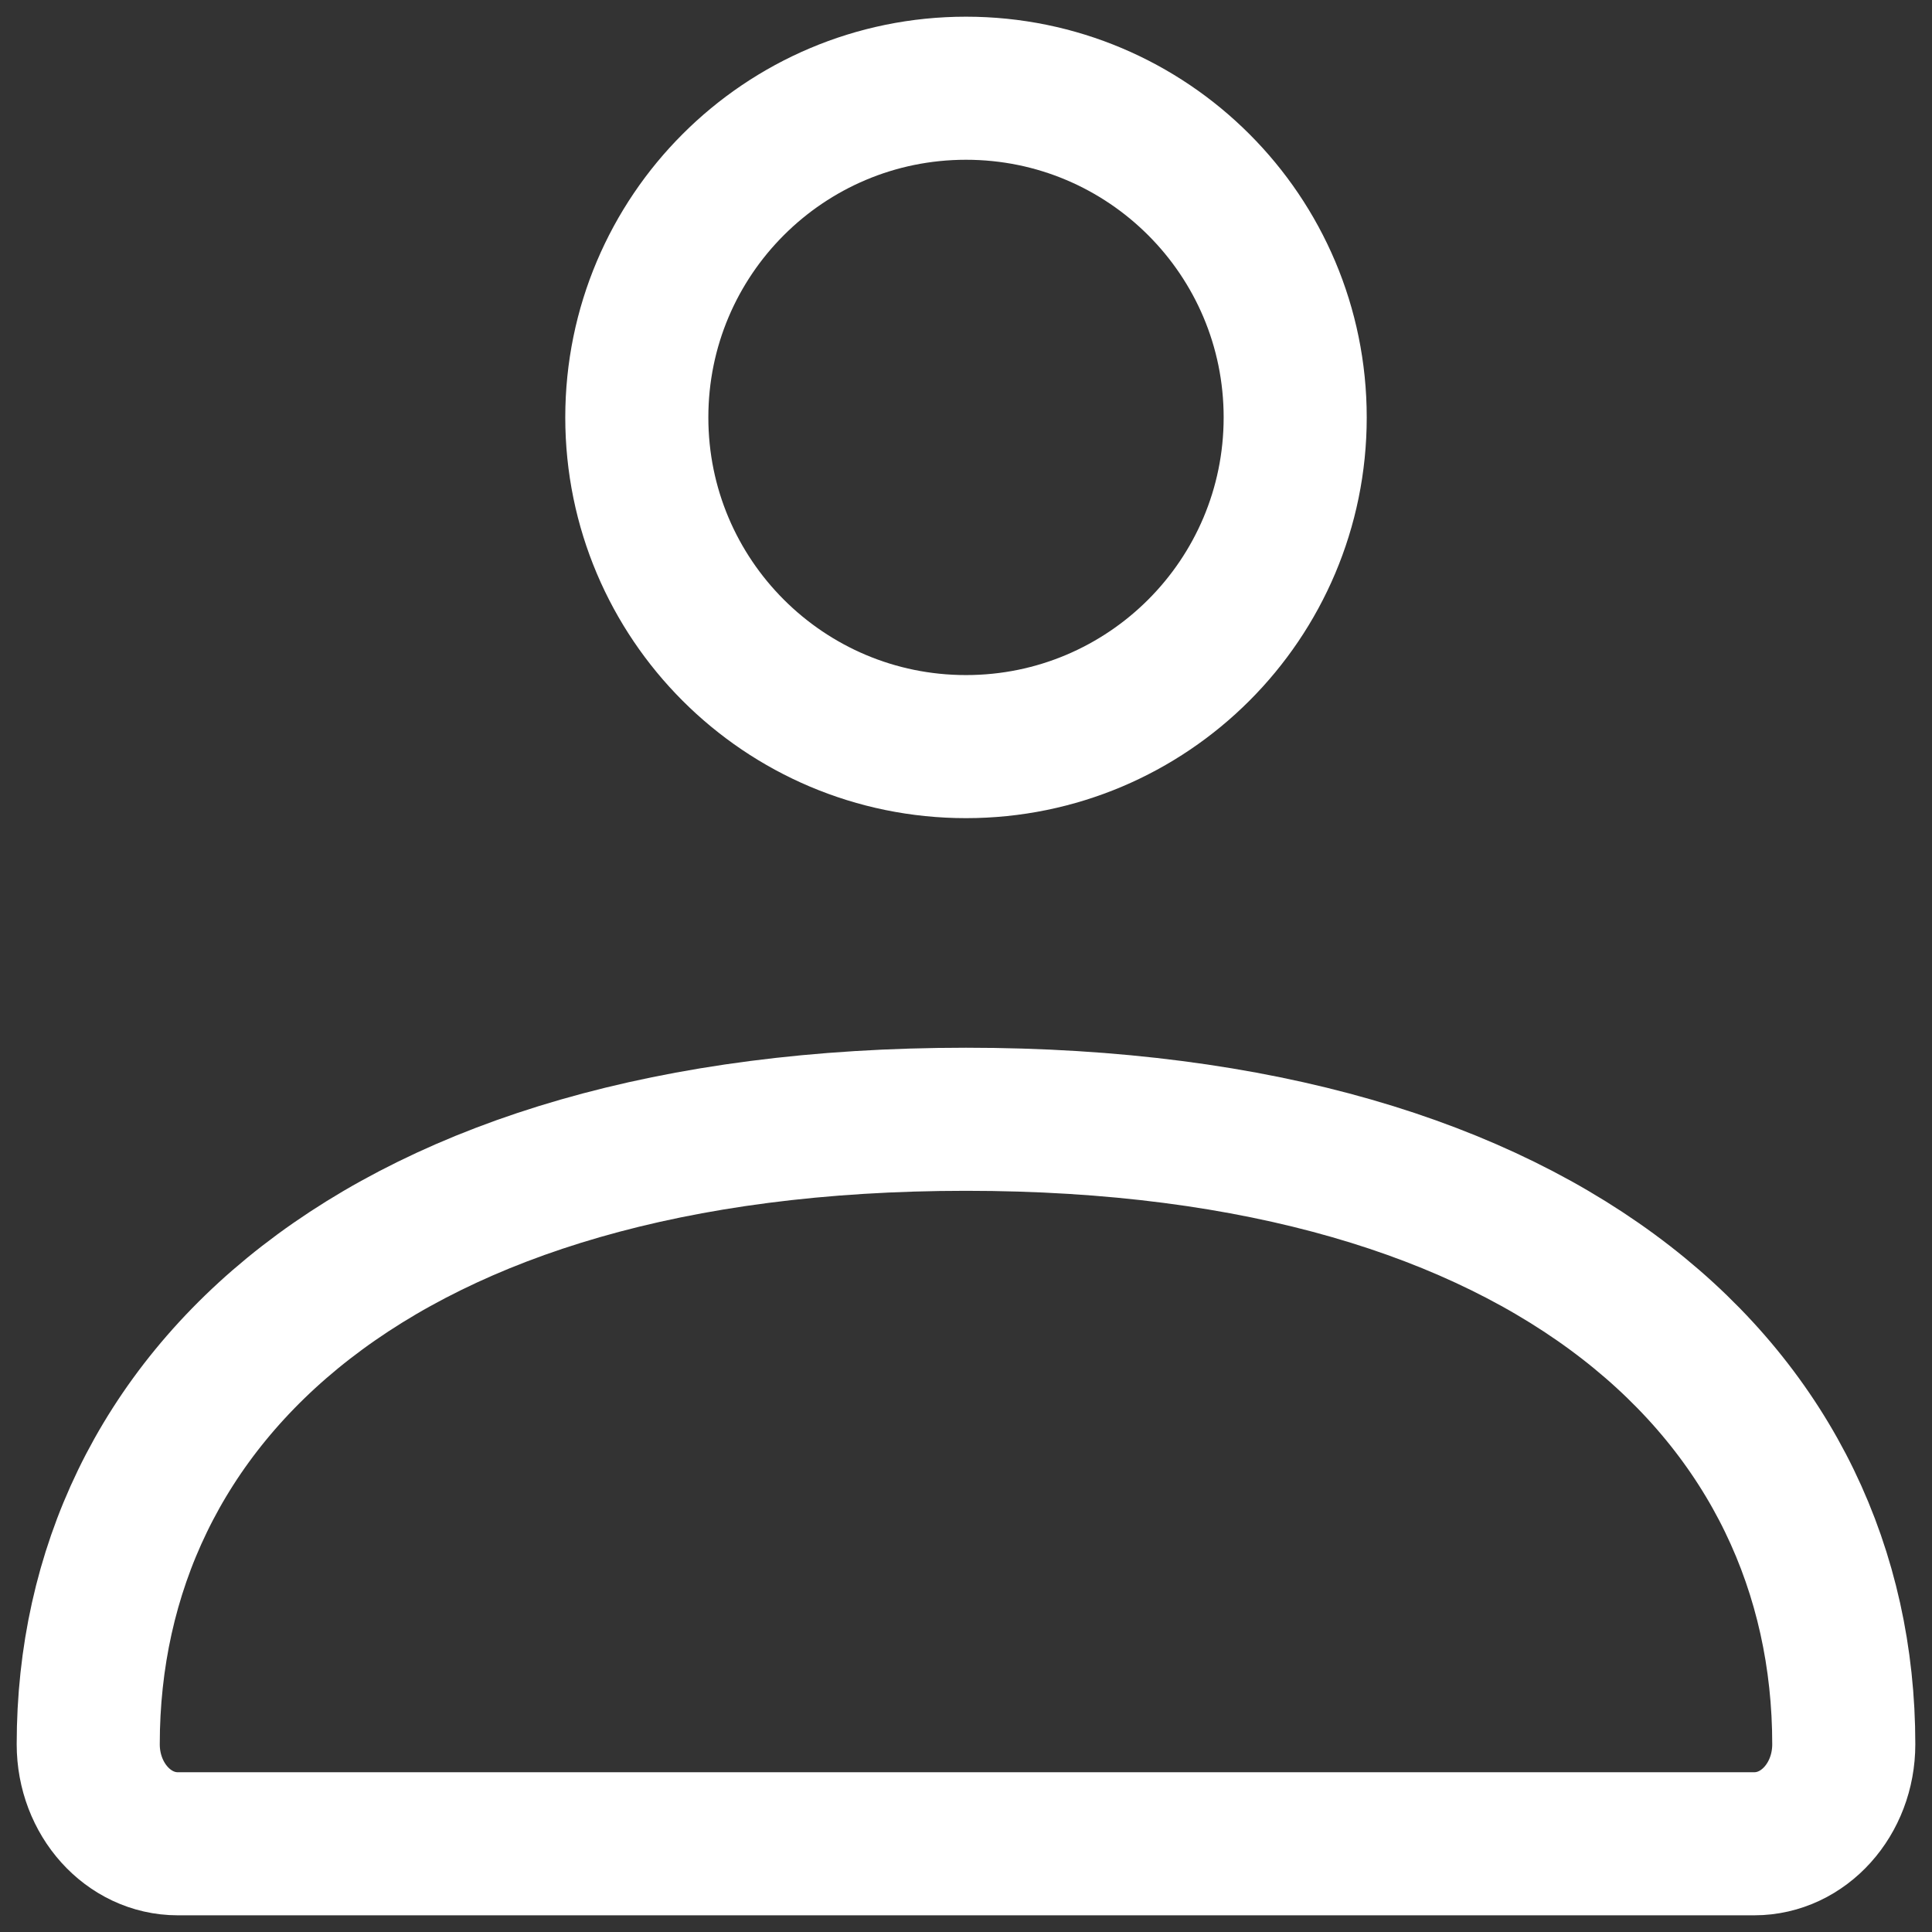 <svg width="18" height="18" viewBox="0 0 18 18" fill="none" xmlns="http://www.w3.org/2000/svg">
<rect x="0" y="0" width="18" height="18" fill="#333333" stroke="none"/>
<path d="M0.822 16.251C0.822 13.035 3.509 10.428 9 10.428C14.491 10.428 17.178 13.035 17.178 16.251C17.178 16.763 16.805 17.178 16.344 17.178H1.656C1.196 17.178 0.822 16.763 0.822 16.251Z" stroke="white" stroke-width="1.333"/>
<path d="M12.067 3.889C12.067 5.583 10.694 6.956 9 6.956C7.306 6.956 5.933 5.583 5.933 3.889C5.933 2.195 7.306 0.822 9 0.822C10.694 0.822 12.067 2.195 12.067 3.889Z" stroke="white" stroke-width="1.333"/>
</svg>
